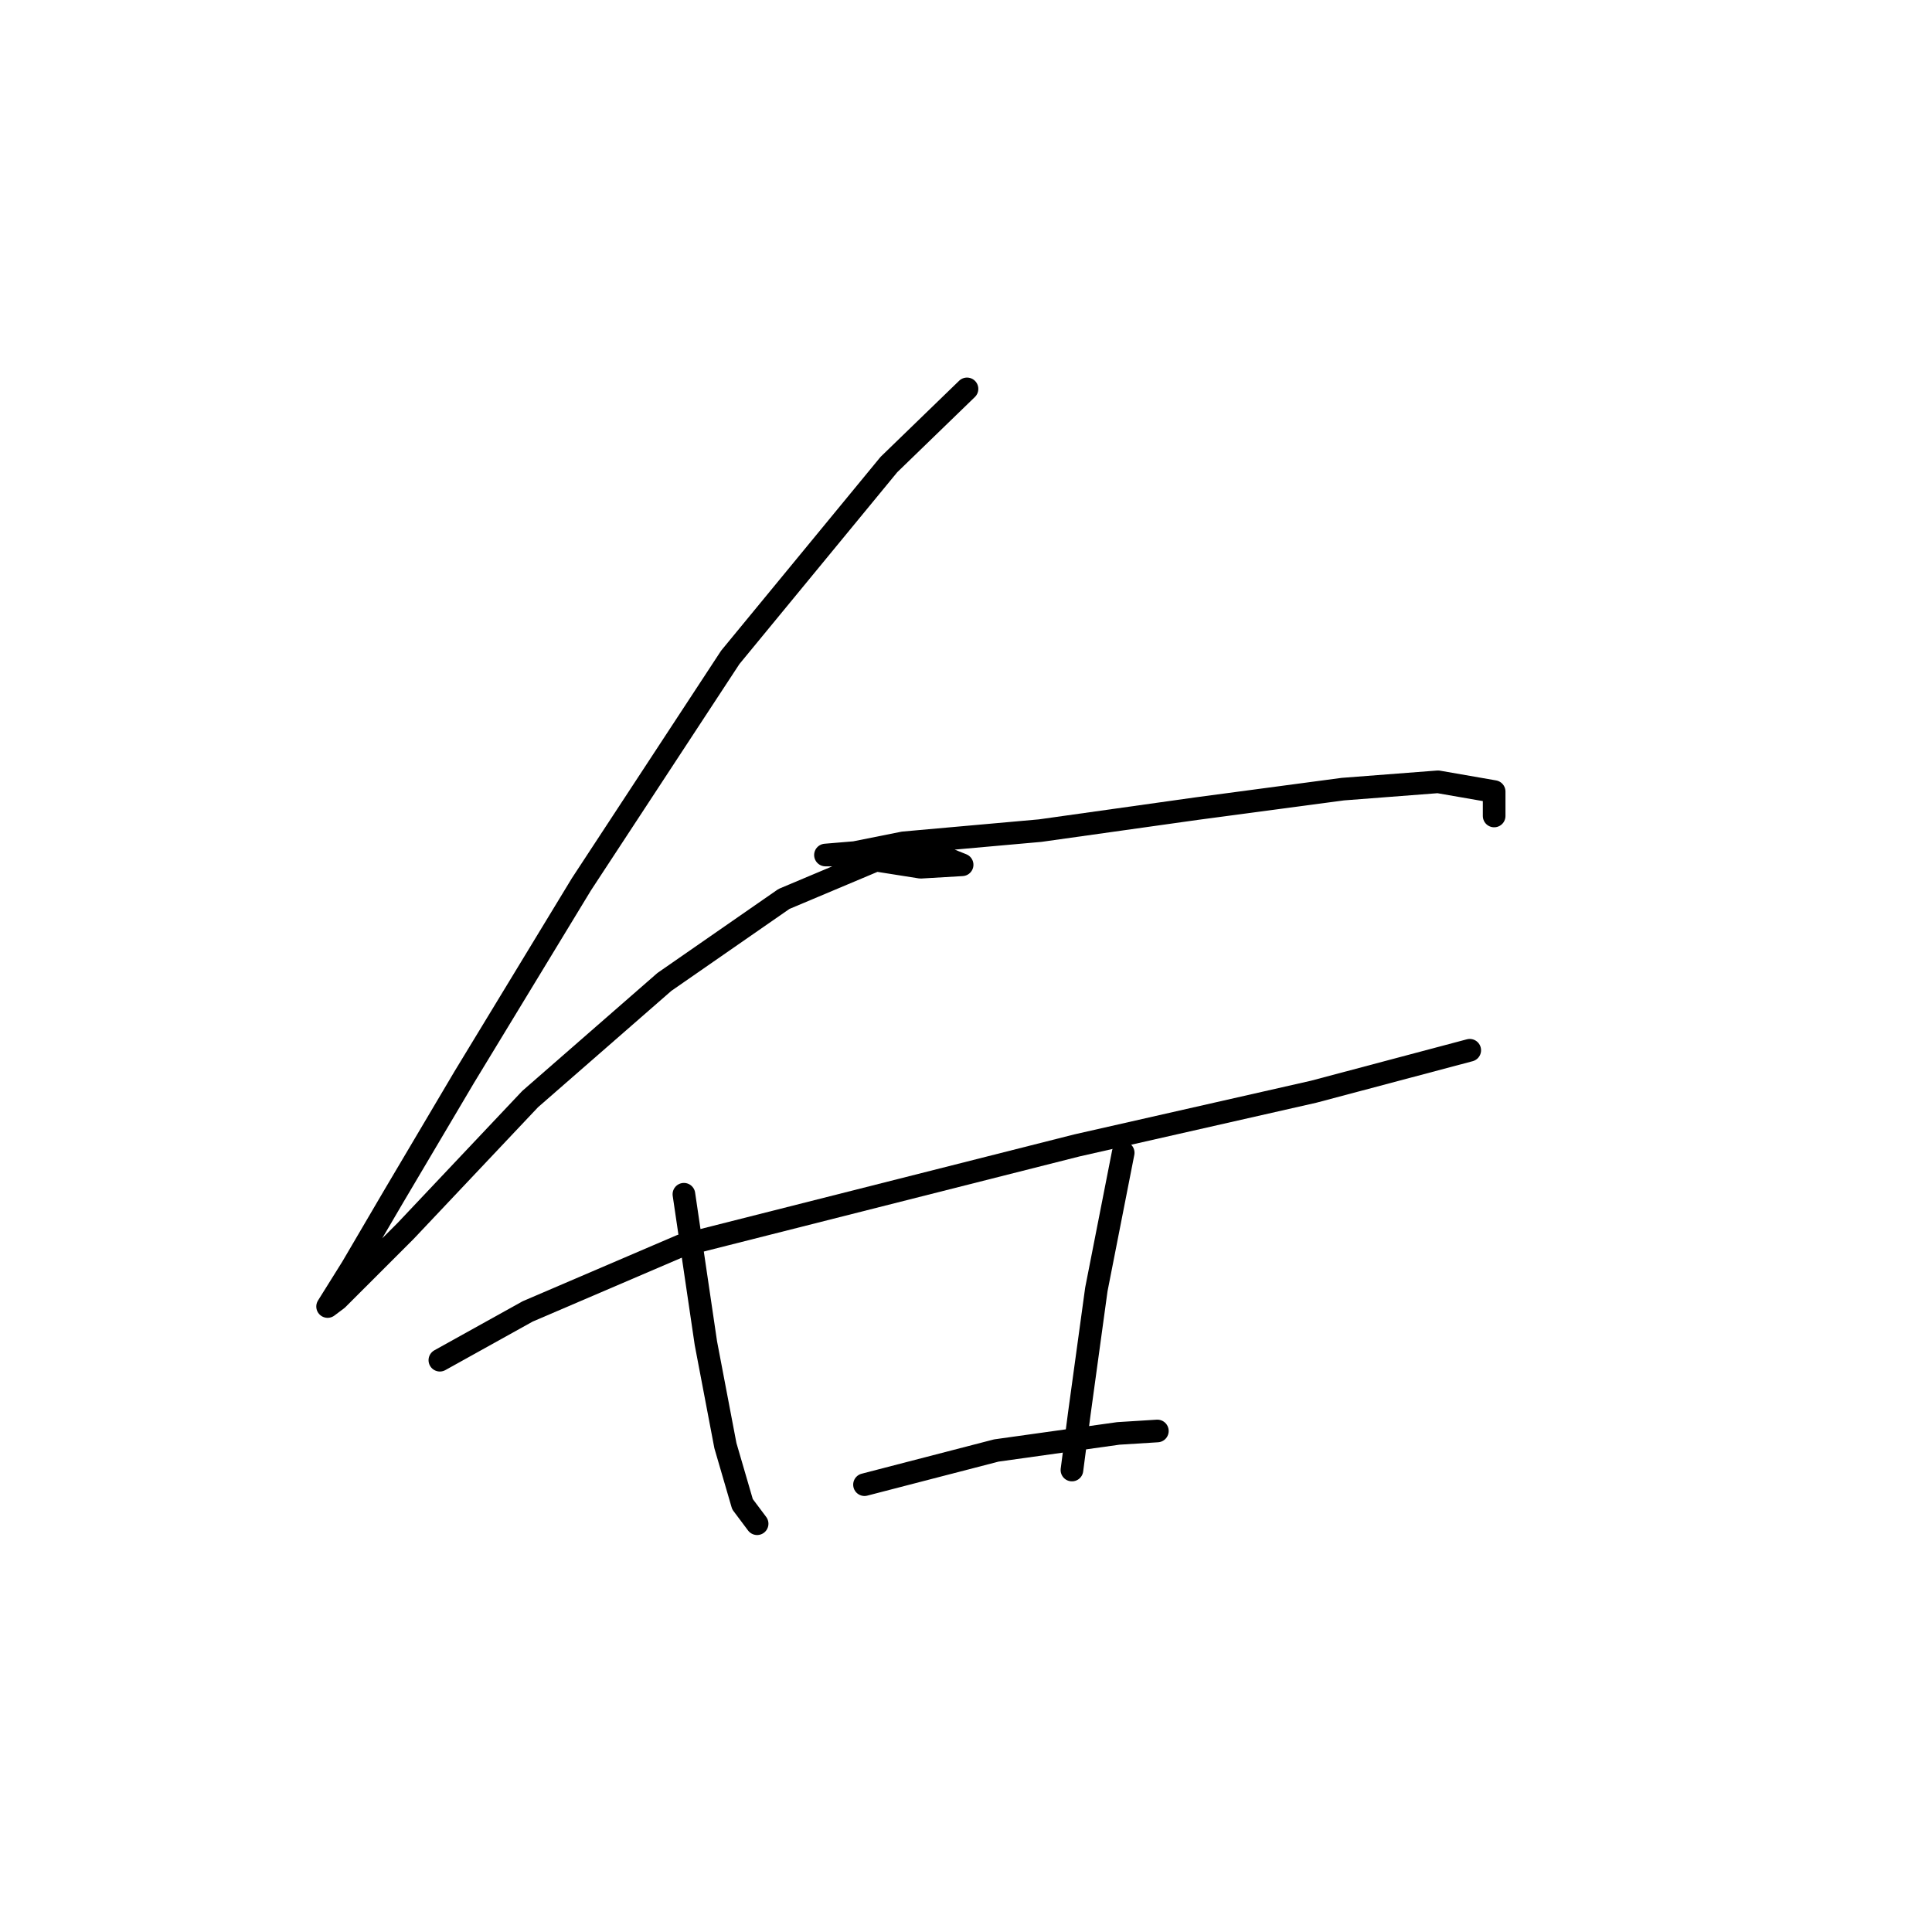 <?xml version="1.0" standalone="no"?>
    <svg width="256" height="256" xmlns="http://www.w3.org/2000/svg" version="1.1">
    <polyline stroke="black" stroke-width="3" stroke-linecap="round" fill="transparent" stroke-linejoin="round" points="79.303 92.275 " />
        <polyline stroke="black" stroke-width="3" stroke-linecap="round" fill="transparent" stroke-linejoin="round" points="161.118 52.177 " />
        <polyline stroke="black" stroke-width="3" stroke-linecap="round" fill="transparent" stroke-linejoin="round" points="128.133 51.53 117.785 61.555 96.766 87.101 77.04 117.175 61.518 142.722 52.14 158.568 46.642 167.946 43.409 173.12 44.702 172.149 53.757 163.095 70.249 145.633 88.035 130.11 103.88 119.116 116.168 113.942 123.283 112.971 125.87 113.942 127.486 114.588 121.989 114.912 115.845 113.942 111.641 113.295 109.377 113.295 113.258 112.971 119.725 111.678 137.835 110.061 158.531 107.151 177.933 104.564 190.545 103.594 197.983 104.887 197.983 108.121 197.983 108.121 " />
        <polyline stroke="black" stroke-width="3" stroke-linecap="round" fill="transparent" stroke-linejoin="round" points="58.284 180.234 69.925 173.766 90.298 165.035 142.685 151.777 174.053 144.662 194.749 139.165 194.749 139.165 " />
        <polyline stroke="black" stroke-width="3" stroke-linecap="round" fill="transparent" stroke-linejoin="round" points="90.622 158.244 93.532 177.97 96.119 191.552 98.383 199.313 100.323 201.9 100.323 201.9 " />
        <polyline stroke="black" stroke-width="3" stroke-linecap="round" fill="transparent" stroke-linejoin="round" points="148.829 152.747 145.272 170.856 143.009 187.348 142.038 194.786 142.038 194.786 " />
        <polyline stroke="black" stroke-width="3" stroke-linecap="round" fill="transparent" stroke-linejoin="round" points="114.551 196.726 132.014 192.199 148.183 189.935 153.357 189.612 153.357 189.612 " />
        </svg>